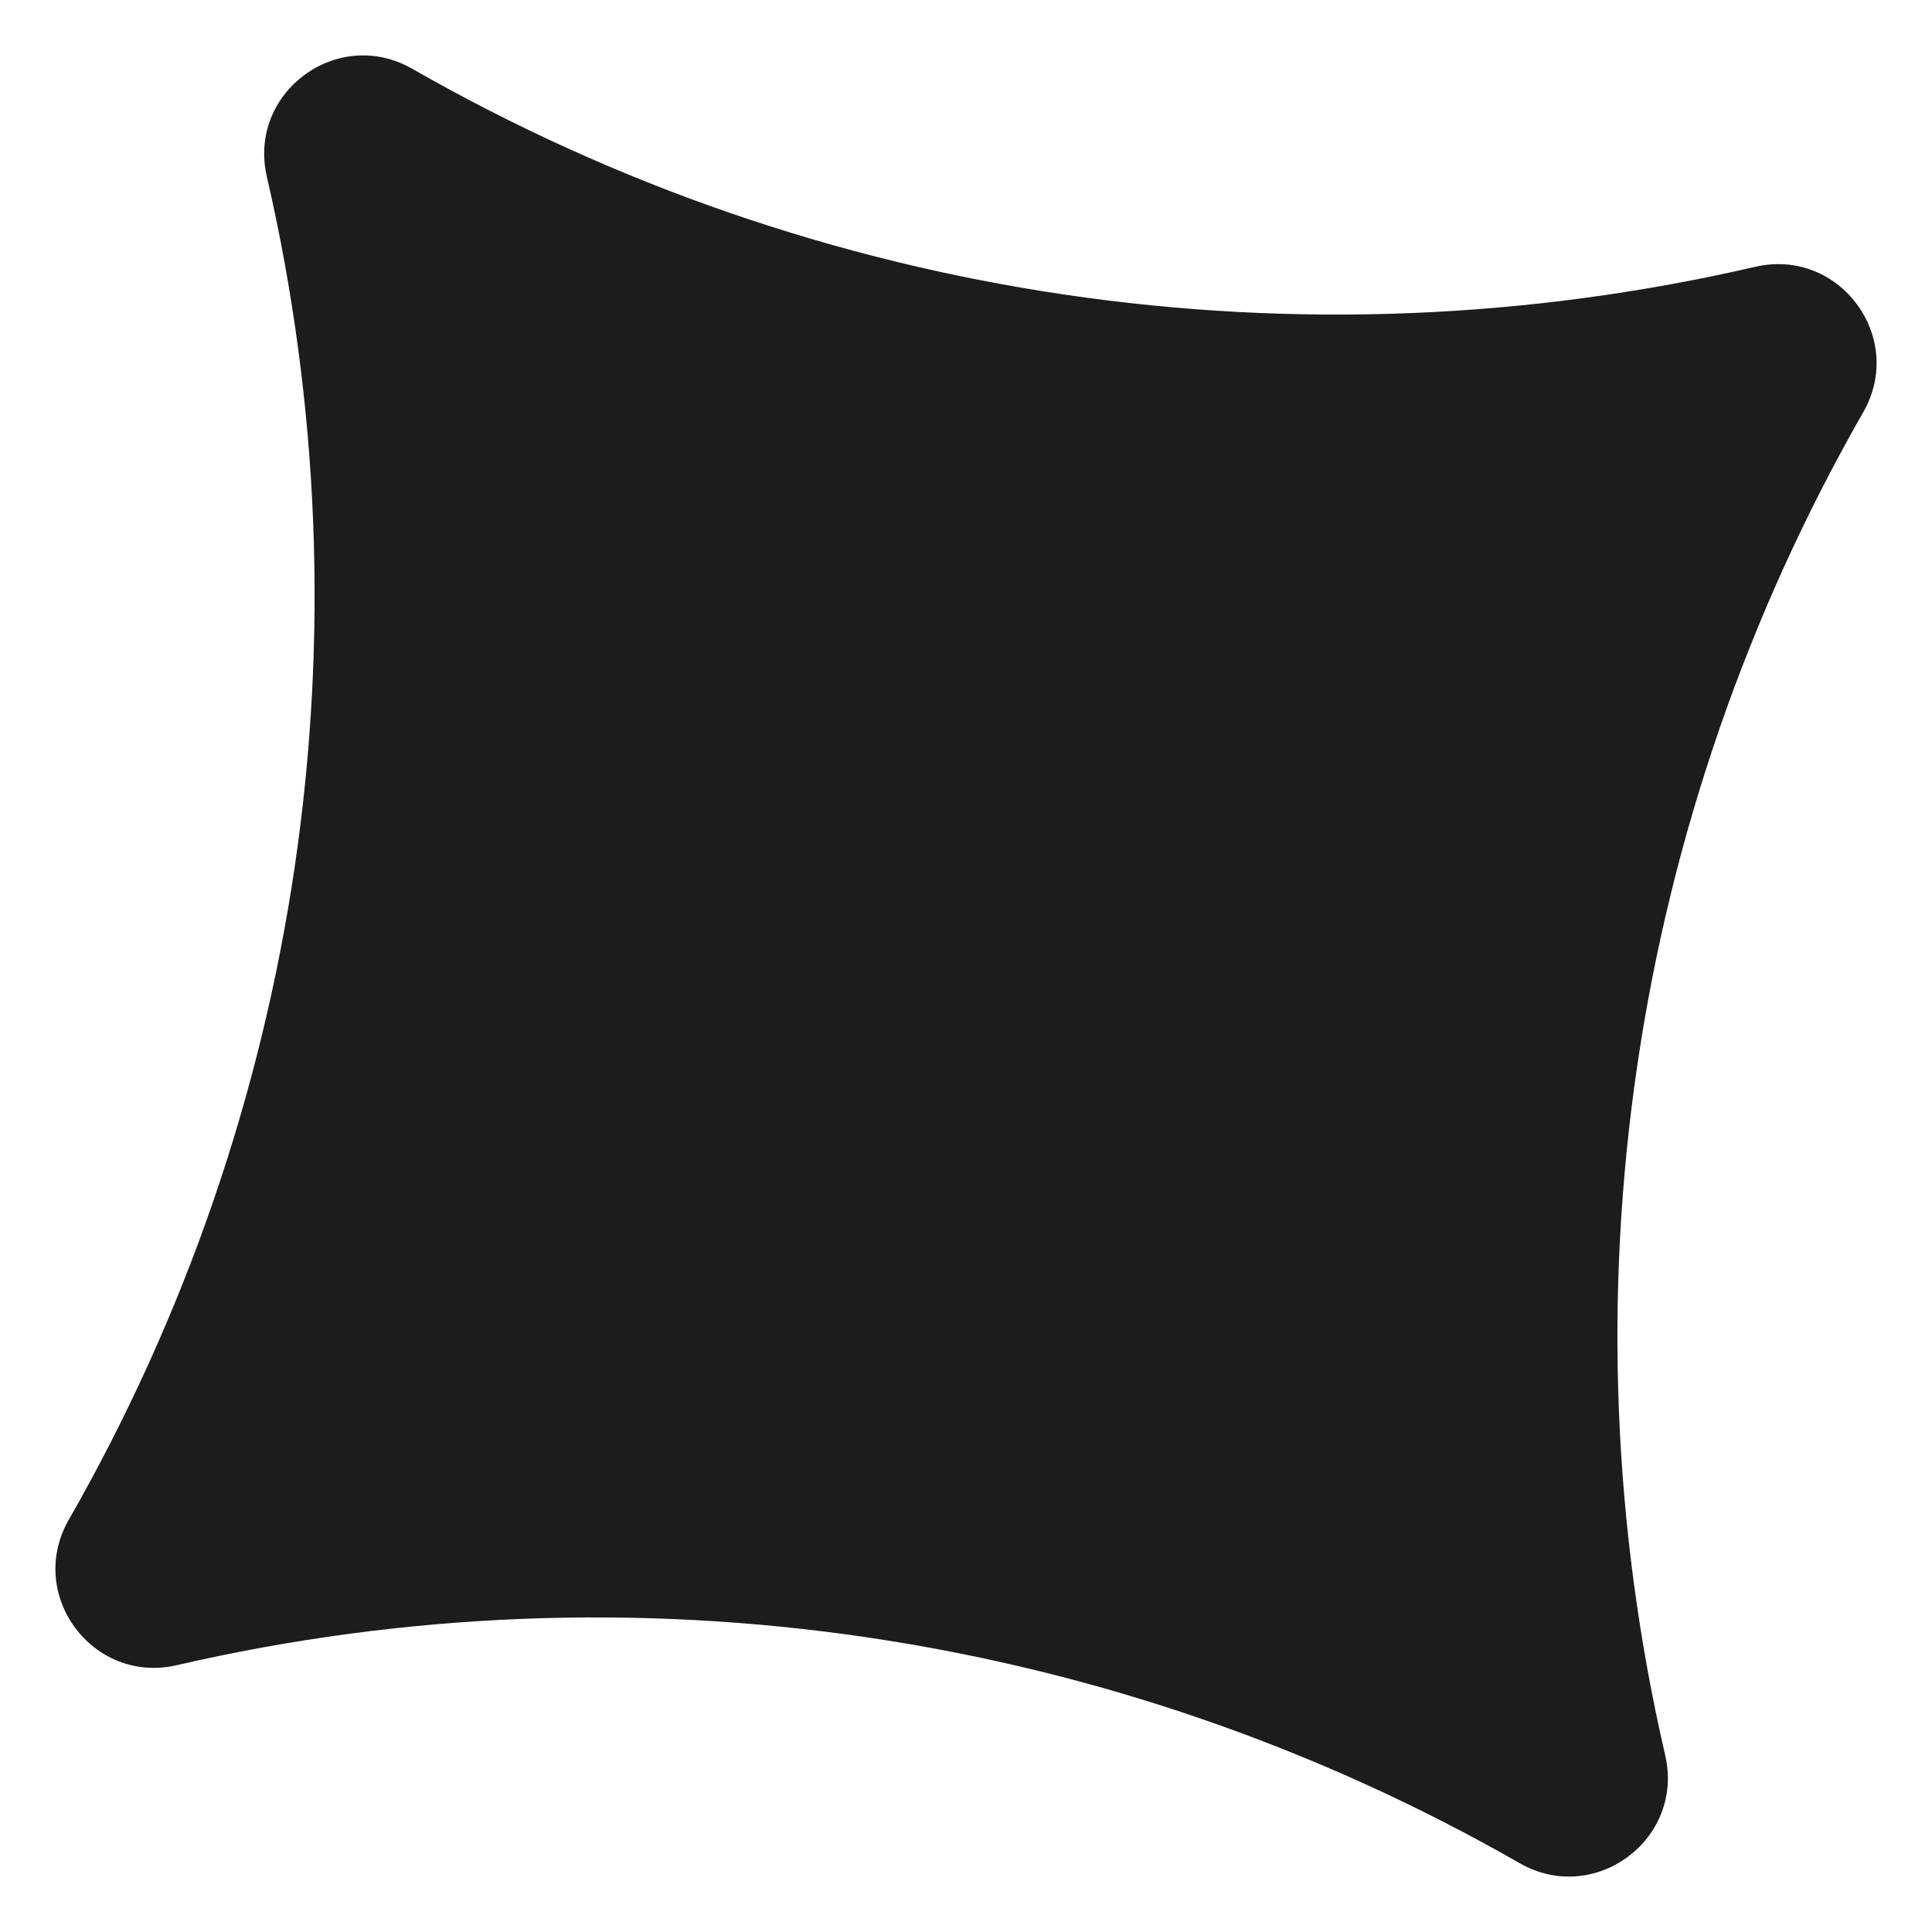 <svg width="33" height="33" viewBox="0 0 33 33" fill="none" xmlns="http://www.w3.org/2000/svg">
<path d="M4.558 3.018C4.226 1.584 5.762 0.443 7.04 1.174C13.988 5.151 22.181 6.36 29.982 4.557C31.416 4.226 32.557 5.762 31.826 7.04C27.849 13.988 26.64 22.181 28.443 29.982C28.774 31.416 27.238 32.557 25.96 31.826C19.012 27.849 10.819 26.64 3.018 28.443C1.584 28.774 0.443 27.238 1.174 25.96C5.152 19.012 6.36 10.819 4.558 3.018Z" fill="#1C1C1C"/>
</svg>
